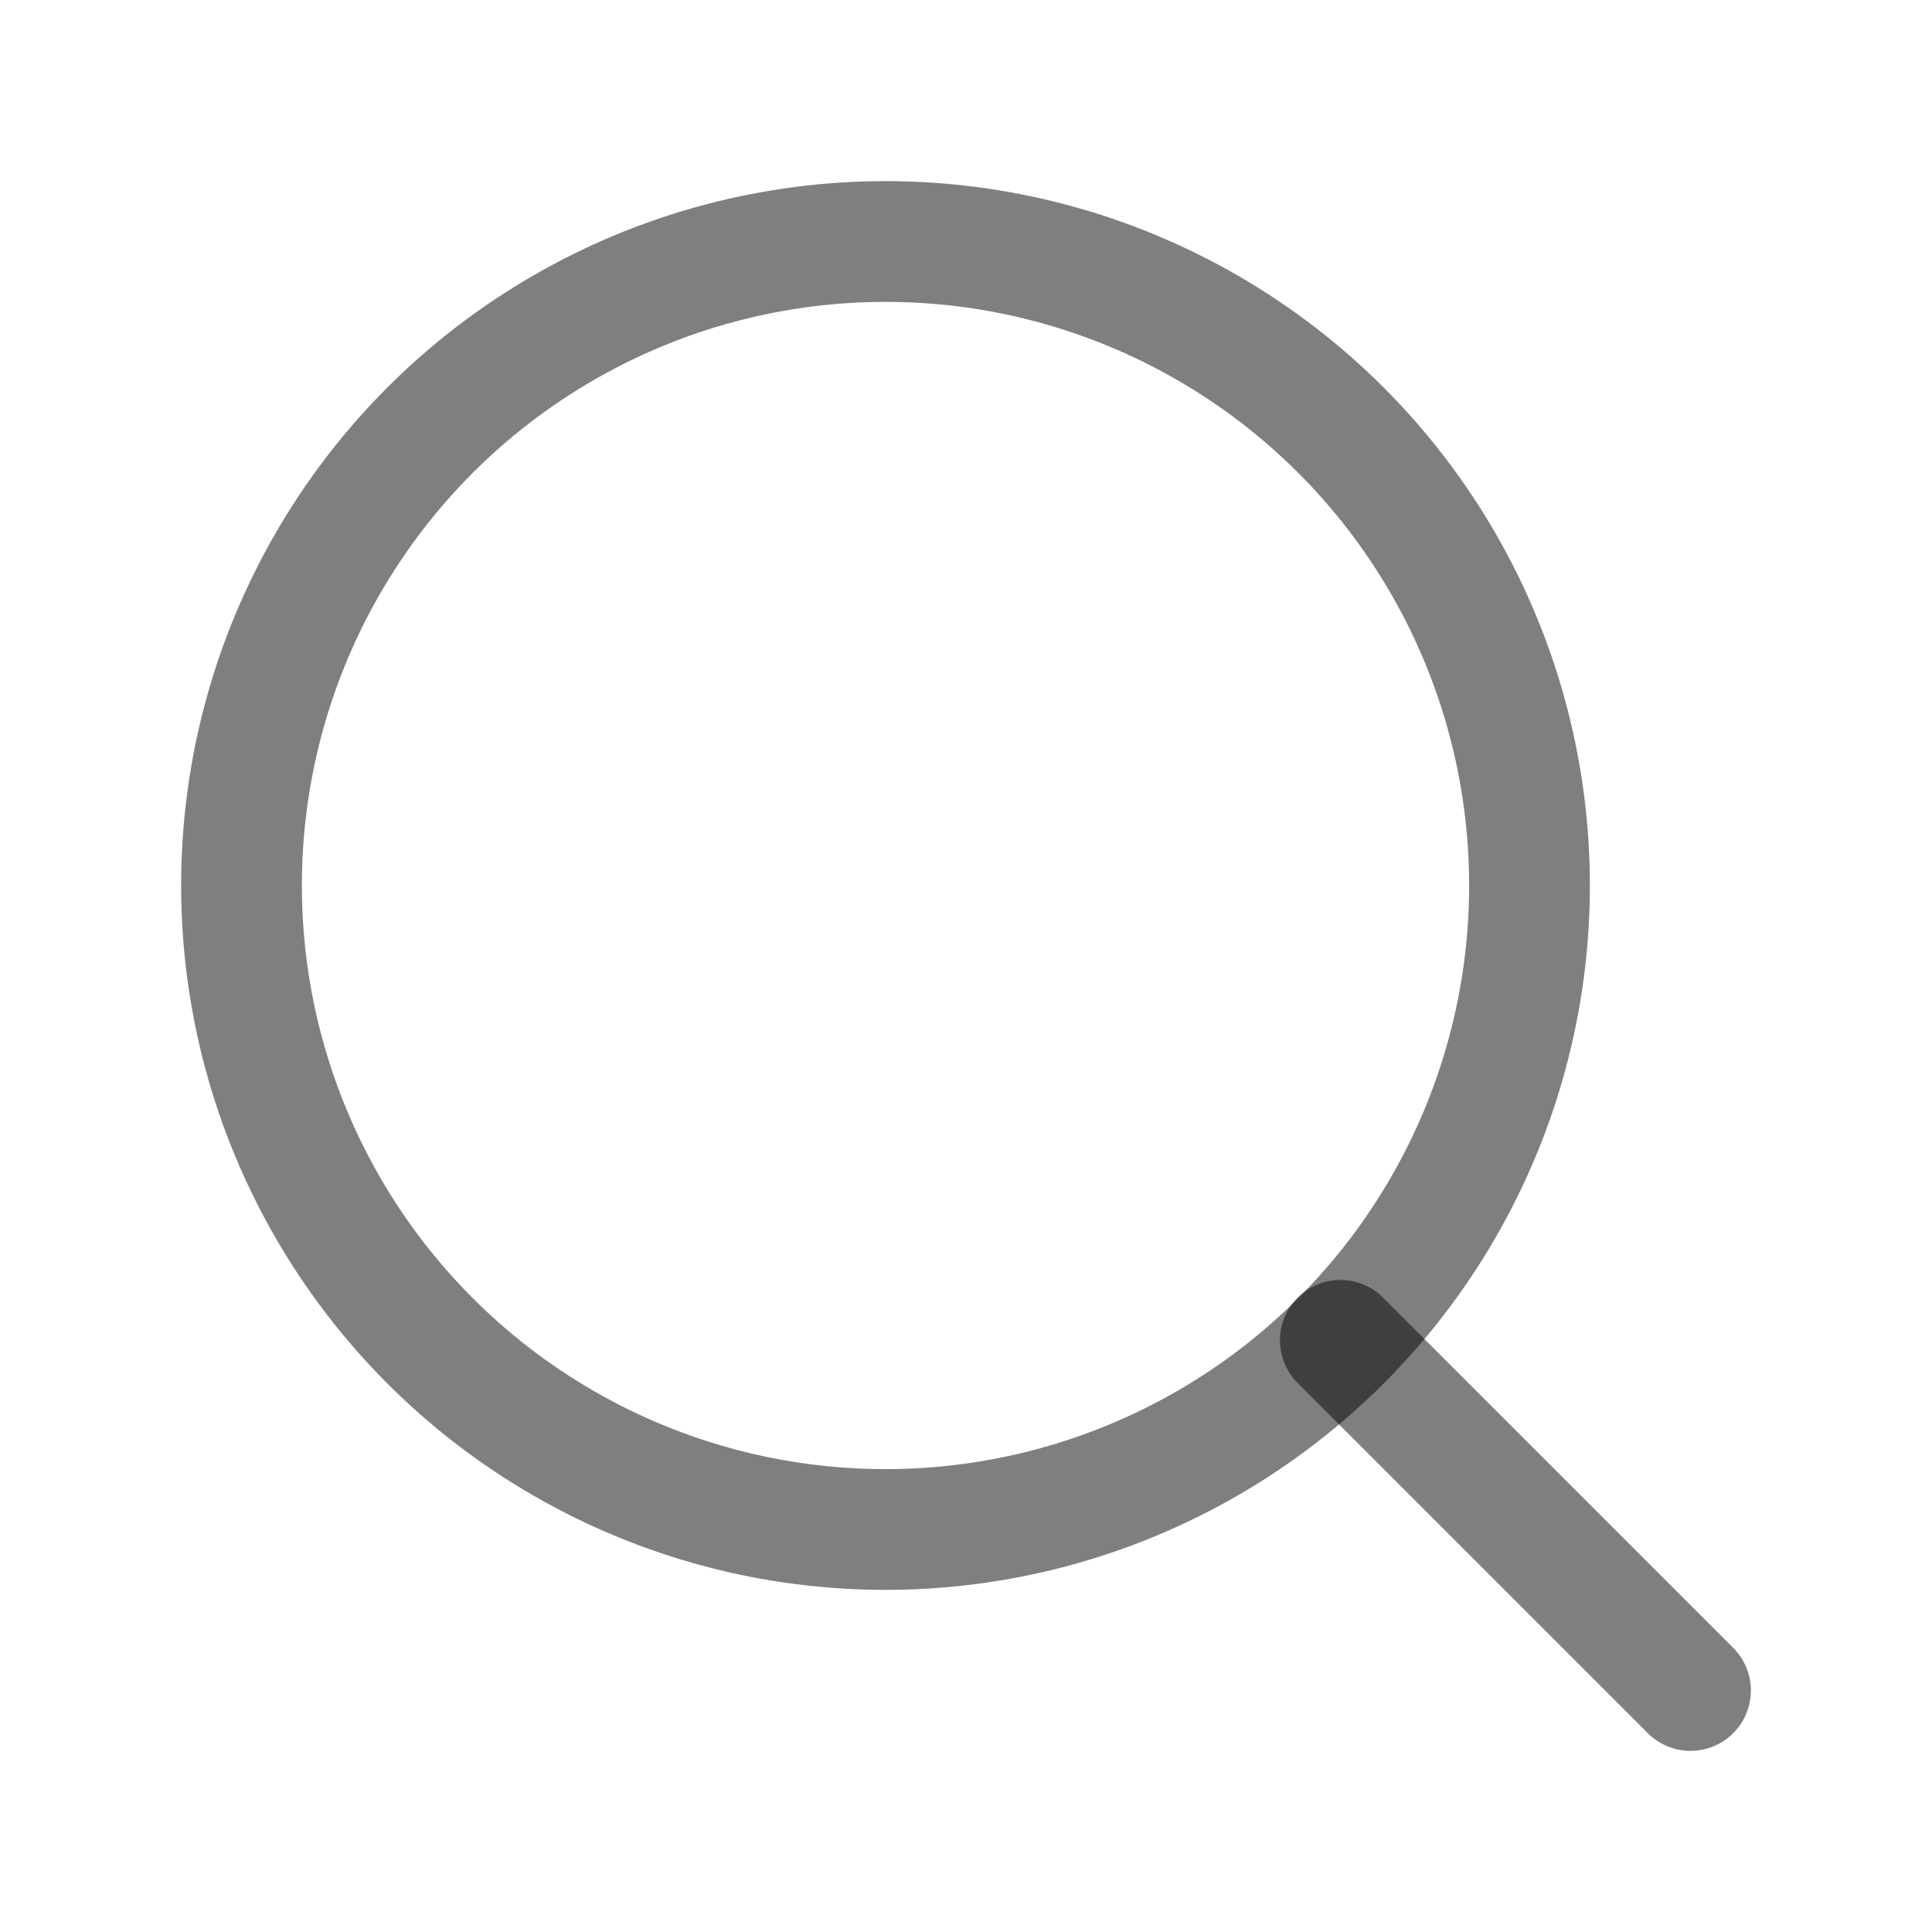 <svg xmlns="http://www.w3.org/2000/svg" width="32" height="32" viewBox="0 0 24 24" fill="none" stroke="rgba(0,0,0,0.5)" stroke-width="1.5" stroke-linecap="round" stroke-linejoin="round" class="feather feather-search"><circle cx="11" cy="11" r="8"></circle><line x1="21" y1="21" x2="16.65" y2="16.65"></line></svg>